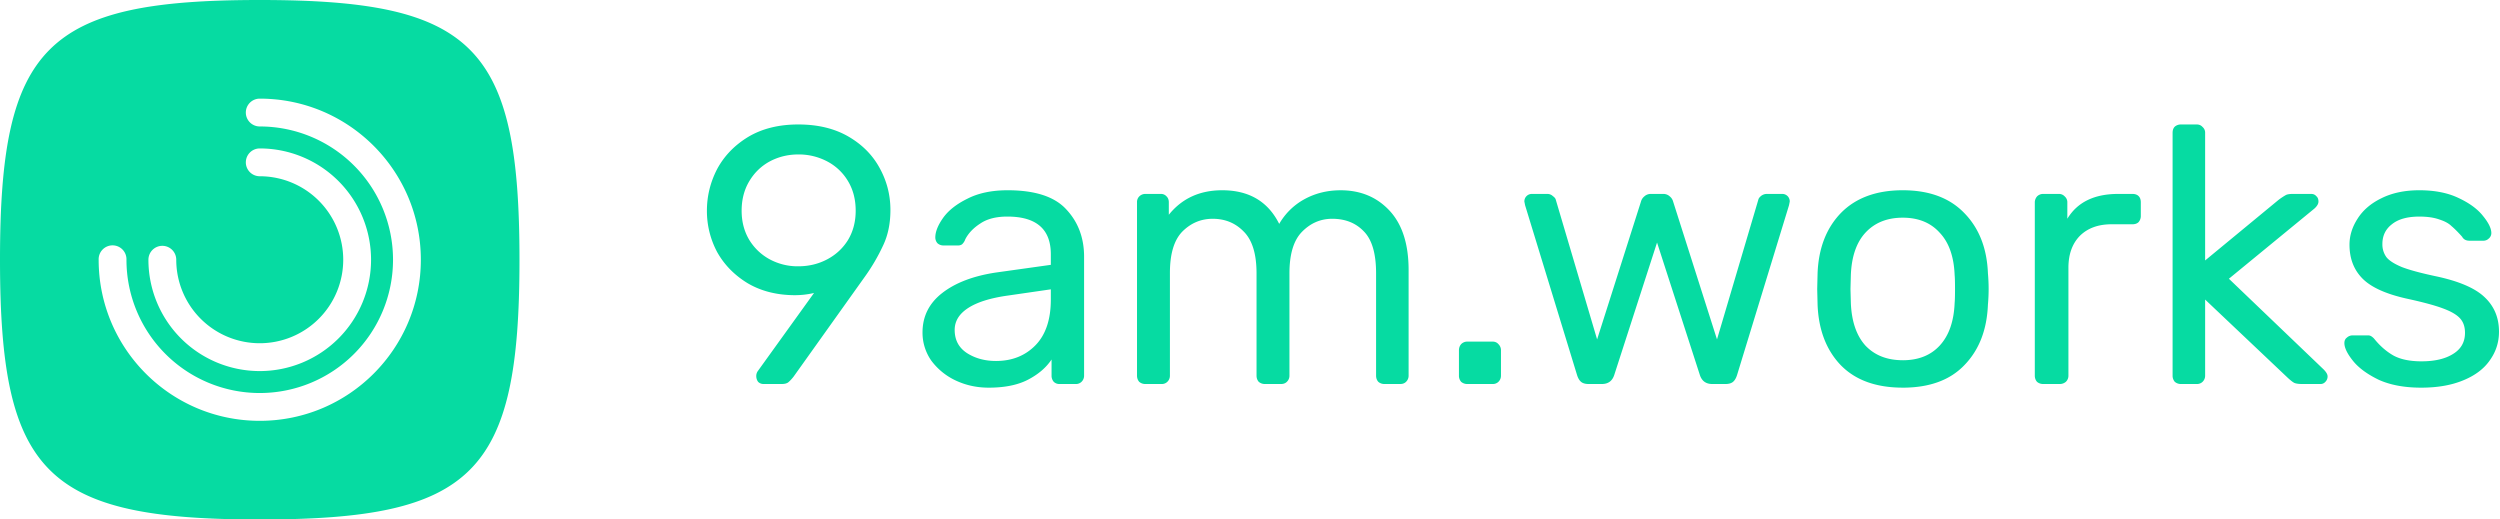 <svg xmlns="http://www.w3.org/2000/svg" fill="none" viewBox="0 0 154 32"><path fill="#06DBA2" fill-rule="evenodd" d="M16 0C2.824 0 0 2.824 0 16s2.824 16 16 16 16-2.824 16-16S29.176 0 16 0Zm0 6.076a.857.857 0 0 0 0 1.714A8.21 8.21 0 1 1 7.79 16a.857.857 0 1 0-1.713 0c0 5.48 4.443 9.923 9.924 9.923 5.48 0 9.923-4.443 9.923-9.923 0-5.481-4.443-9.924-9.923-9.924ZM15.144 10c0-.473.384-.856.857-.856A6.857 6.857 0 1 1 9.143 16a.857.857 0 0 1 1.714 0A5.143 5.143 0 1 0 16 10.857a.857.857 0 0 1-.857-.857Zm31.892 13.654a.458.458 0 0 1-.338-.135.604.604 0 0 1-.112-.36c0-.105.03-.203.09-.293l3.468-4.818a5.24 5.24 0 0 1-1.261.135c-1.081-.015-2.027-.263-2.838-.743-.81-.496-1.433-1.134-1.869-1.914a5.368 5.368 0 0 1-.63-2.545c0-.9.21-1.756.63-2.567.436-.81 1.074-1.47 1.914-1.981.856-.51 1.884-.766 3.085-.766s2.23.248 3.085.743c.856.496 1.501 1.149 1.937 1.96.435.795.653 1.65.653 2.566 0 .826-.15 1.554-.45 2.184a11.84 11.84 0 0 1-1.15 1.96l-4.367 6.124c-.106.135-.21.248-.316.338-.09.075-.225.112-.405.112h-1.126Zm2.14-7.25c.645 0 1.238-.143 1.778-.428.54-.285.968-.683 1.284-1.193.315-.526.472-1.126.472-1.802 0-.69-.157-1.298-.472-1.823a3.227 3.227 0 0 0-1.284-1.216 3.752 3.752 0 0 0-1.779-.428c-.63 0-1.216.142-1.756.428-.526.285-.946.69-1.261 1.216-.315.525-.473 1.133-.473 1.823 0 .676.158 1.276.473 1.802.315.51.736.908 1.26 1.193a3.62 3.62 0 0 0 1.757.428Zm11.727 7.476c-.736 0-1.419-.15-2.05-.45a3.963 3.963 0 0 1-1.486-1.217 3 3 0 0 1-.54-1.733c0-.991.405-1.802 1.216-2.432.81-.63 1.914-1.051 3.31-1.261l3.378-.473v-.653c0-1.546-.894-2.32-2.68-2.32-.69 0-1.246.143-1.666.429-.42.27-.728.592-.923.968a.762.762 0 0 1-.203.315.448.448 0 0 1-.27.067h-.879a.538.538 0 0 1-.36-.135.538.538 0 0 1-.135-.36c0-.345.158-.743.473-1.193.33-.466.833-.863 1.509-1.194.675-.345 1.5-.518 2.477-.518 1.68 0 2.882.39 3.602 1.171.736.78 1.104 1.757 1.104 2.928v7.318a.52.52 0 0 1-.158.382.487.487 0 0 1-.36.136h-.991a.487.487 0 0 1-.36-.136.568.568 0 0 1-.135-.382v-.991c-.33.495-.811.908-1.442 1.238-.63.33-1.44.496-2.431.496Zm.45-1.644c.99 0 1.801-.323 2.432-.968.63-.646.946-1.584.946-2.815v-.63l-2.635.382c-1.08.15-1.899.406-2.454.766-.556.36-.834.81-.834 1.351 0 .616.248 1.088.744 1.419.51.33 1.11.495 1.801.495Zm8.822 1.283a.57.57 0 0 0 .383.136h.99a.488.488 0 0 0 .361-.136.521.521 0 0 0 .158-.382v-6.328c0-1.17.255-2.019.765-2.544.526-.526 1.149-.788 1.87-.788.765 0 1.403.262 1.913.788.526.525.788 1.38.788 2.567v6.305c0 .15.045.277.135.382a.57.57 0 0 0 .383.136h.991c.15 0 .27-.046.36-.136a.52.52 0 0 0 .158-.382v-6.305c0-1.171.255-2.02.766-2.545.525-.54 1.148-.81 1.868-.81.811 0 1.464.262 1.96.788.495.51.743 1.366.743 2.567v6.305c0 .15.044.277.135.382.105.09.232.136.382.136h.969c.15 0 .27-.046.36-.136a.52.52 0 0 0 .157-.382v-6.508c0-1.591-.39-2.807-1.17-3.648-.781-.84-1.787-1.26-3.018-1.26-.825 0-1.576.187-2.251.562a4.017 4.017 0 0 0-1.532 1.509c-.69-1.381-1.861-2.072-3.512-2.072-1.381 0-2.477.503-3.288 1.51v-.767c0-.15-.045-.27-.135-.36a.45.45 0 0 0-.36-.157h-.946a.521.521 0 0 0-.383.157.487.487 0 0 0-.135.36v10.674c0 .15.045.277.135.382Zm20.214.136a.568.568 0 0 1-.383-.136.568.568 0 0 1-.135-.382v-1.554c0-.15.045-.278.135-.383a.521.521 0 0 1 .383-.157h1.554c.15 0 .27.052.36.157a.52.52 0 0 1 .157.383v1.554a.52.52 0 0 1-.157.382.487.487 0 0 1-.36.136h-1.554Zm7.002-.136c.105.09.263.136.473.136h.81c.39 0 .646-.188.766-.563l2.634-8.152 2.635 8.152c.12.375.375.563.766.563h.81c.21 0 .368-.046.473-.136.105-.09.188-.232.248-.427l3.197-10.448.045-.226a.458.458 0 0 0-.473-.472h-.923a.569.569 0 0 0-.383.135c-.09.075-.142.15-.157.225l-2.545 8.601-2.702-8.489a.604.604 0 0 0-.202-.315.58.58 0 0 0-.428-.157h-.721a.579.579 0 0 0-.428.157.604.604 0 0 0-.202.315l-2.702 8.49-2.545-8.602c-.015-.075-.075-.15-.18-.225a.487.487 0 0 0-.36-.135h-.923a.458.458 0 0 0-.473.472l.045.226 3.197 10.448c.06.195.143.337.248.427Zm19.818.36c-1.651 0-2.927-.465-3.828-1.395-.886-.931-1.358-2.17-1.418-3.716l-.023-.968.023-.968c.06-1.546.54-2.785 1.441-3.716.915-.93 2.184-1.396 3.805-1.396s2.882.466 3.783 1.396c.916.931 1.403 2.17 1.464 3.716a10.704 10.704 0 0 1 0 1.936c-.061 1.546-.541 2.785-1.442 3.716-.885.93-2.154 1.396-3.805 1.396Zm0-1.688c.961 0 1.719-.3 2.274-.9.571-.616.878-1.494.923-2.635.015-.15.023-.436.023-.856s-.008-.706-.023-.856c-.045-1.14-.352-2.011-.923-2.612-.555-.615-1.313-.923-2.274-.923-.961 0-1.726.308-2.297.923-.555.6-.855 1.471-.9 2.612l-.023.856.023.856c.045 1.14.345 2.019.9 2.634.571.6 1.336.9 2.297.9Zm8.27 1.328c.105.09.232.136.383.136h1.013a.57.57 0 0 0 .383-.136.52.52 0 0 0 .157-.382v-6.643c0-.826.233-1.479.698-1.959.481-.48 1.134-.72 1.959-.72h1.284c.165 0 .293-.045.383-.136a.569.569 0 0 0 .135-.382v-.834c0-.165-.045-.292-.135-.382-.09-.09-.218-.135-.383-.135h-.878c-1.471 0-2.515.51-3.13 1.53v-.99a.477.477 0 0 0-.158-.383.477.477 0 0 0-.383-.157h-.945a.52.52 0 0 0-.383.157.569.569 0 0 0-.135.383v10.65c0 .15.045.278.135.383Zm8.871.136a.569.569 0 0 1-.383-.136.568.568 0 0 1-.135-.382V8.185c0-.165.045-.293.135-.383a.569.569 0 0 1 .383-.135h.968c.15 0 .271.053.361.158a.45.45 0 0 1 .157.36v7.859l4.504-3.716a4.08 4.08 0 0 1 .472-.315c.091-.045.233-.067.428-.067h1.126c.135 0 .24.045.315.135.091.075.136.187.136.337 0 .136-.083.278-.248.428L137.3 17.17l5.832 5.584c.165.165.247.308.247.428a.458.458 0 0 1-.135.337.387.387 0 0 1-.315.136h-1.103c-.225 0-.391-.023-.496-.068-.09-.045-.225-.15-.405-.315l-5.089-4.819v4.684a.52.52 0 0 1-.157.382.489.489 0 0 1-.361.136h-.968Zm12.158-.27c.72.33 1.598.495 2.634.495 1.006 0 1.869-.15 2.59-.45.735-.3 1.283-.714 1.644-1.24.375-.524.562-1.11.562-1.755 0-.871-.3-1.584-.9-2.14-.586-.555-1.591-.983-3.018-1.283-.915-.195-1.606-.383-2.071-.563-.465-.195-.781-.398-.946-.608a1.334 1.334 0 0 1-.248-.81c0-.51.196-.916.586-1.216.39-.316.953-.473 1.689-.473.495 0 .908.06 1.238.18.33.105.578.24.743.405.18.15.398.368.653.653.09.165.24.248.451.248h.855a.459.459 0 0 0 .338-.135.427.427 0 0 0 .158-.338c0-.285-.173-.638-.518-1.058-.331-.42-.833-.789-1.509-1.104-.66-.315-1.464-.473-2.409-.473-.901 0-1.682.165-2.342.496-.646.315-1.133.735-1.464 1.26-.33.511-.495 1.044-.495 1.6 0 .855.27 1.553.811 2.094.54.54 1.463.953 2.769 1.238.961.21 1.681.405 2.162.585.495.18.848.383 1.058.608.21.226.315.526.315.901 0 .57-.247 1.006-.743 1.306-.48.3-1.126.45-1.936.45-.721 0-1.299-.12-1.734-.36-.42-.24-.803-.57-1.148-.99a.837.837 0 0 0-.226-.203.366.366 0 0 0-.202-.045h-.946a.511.511 0 0 0-.338.135c-.105.075-.157.188-.157.338 0 .285.172.645.518 1.08.345.436.87.826 1.576 1.171Z" clip-rule="evenodd"/></svg>